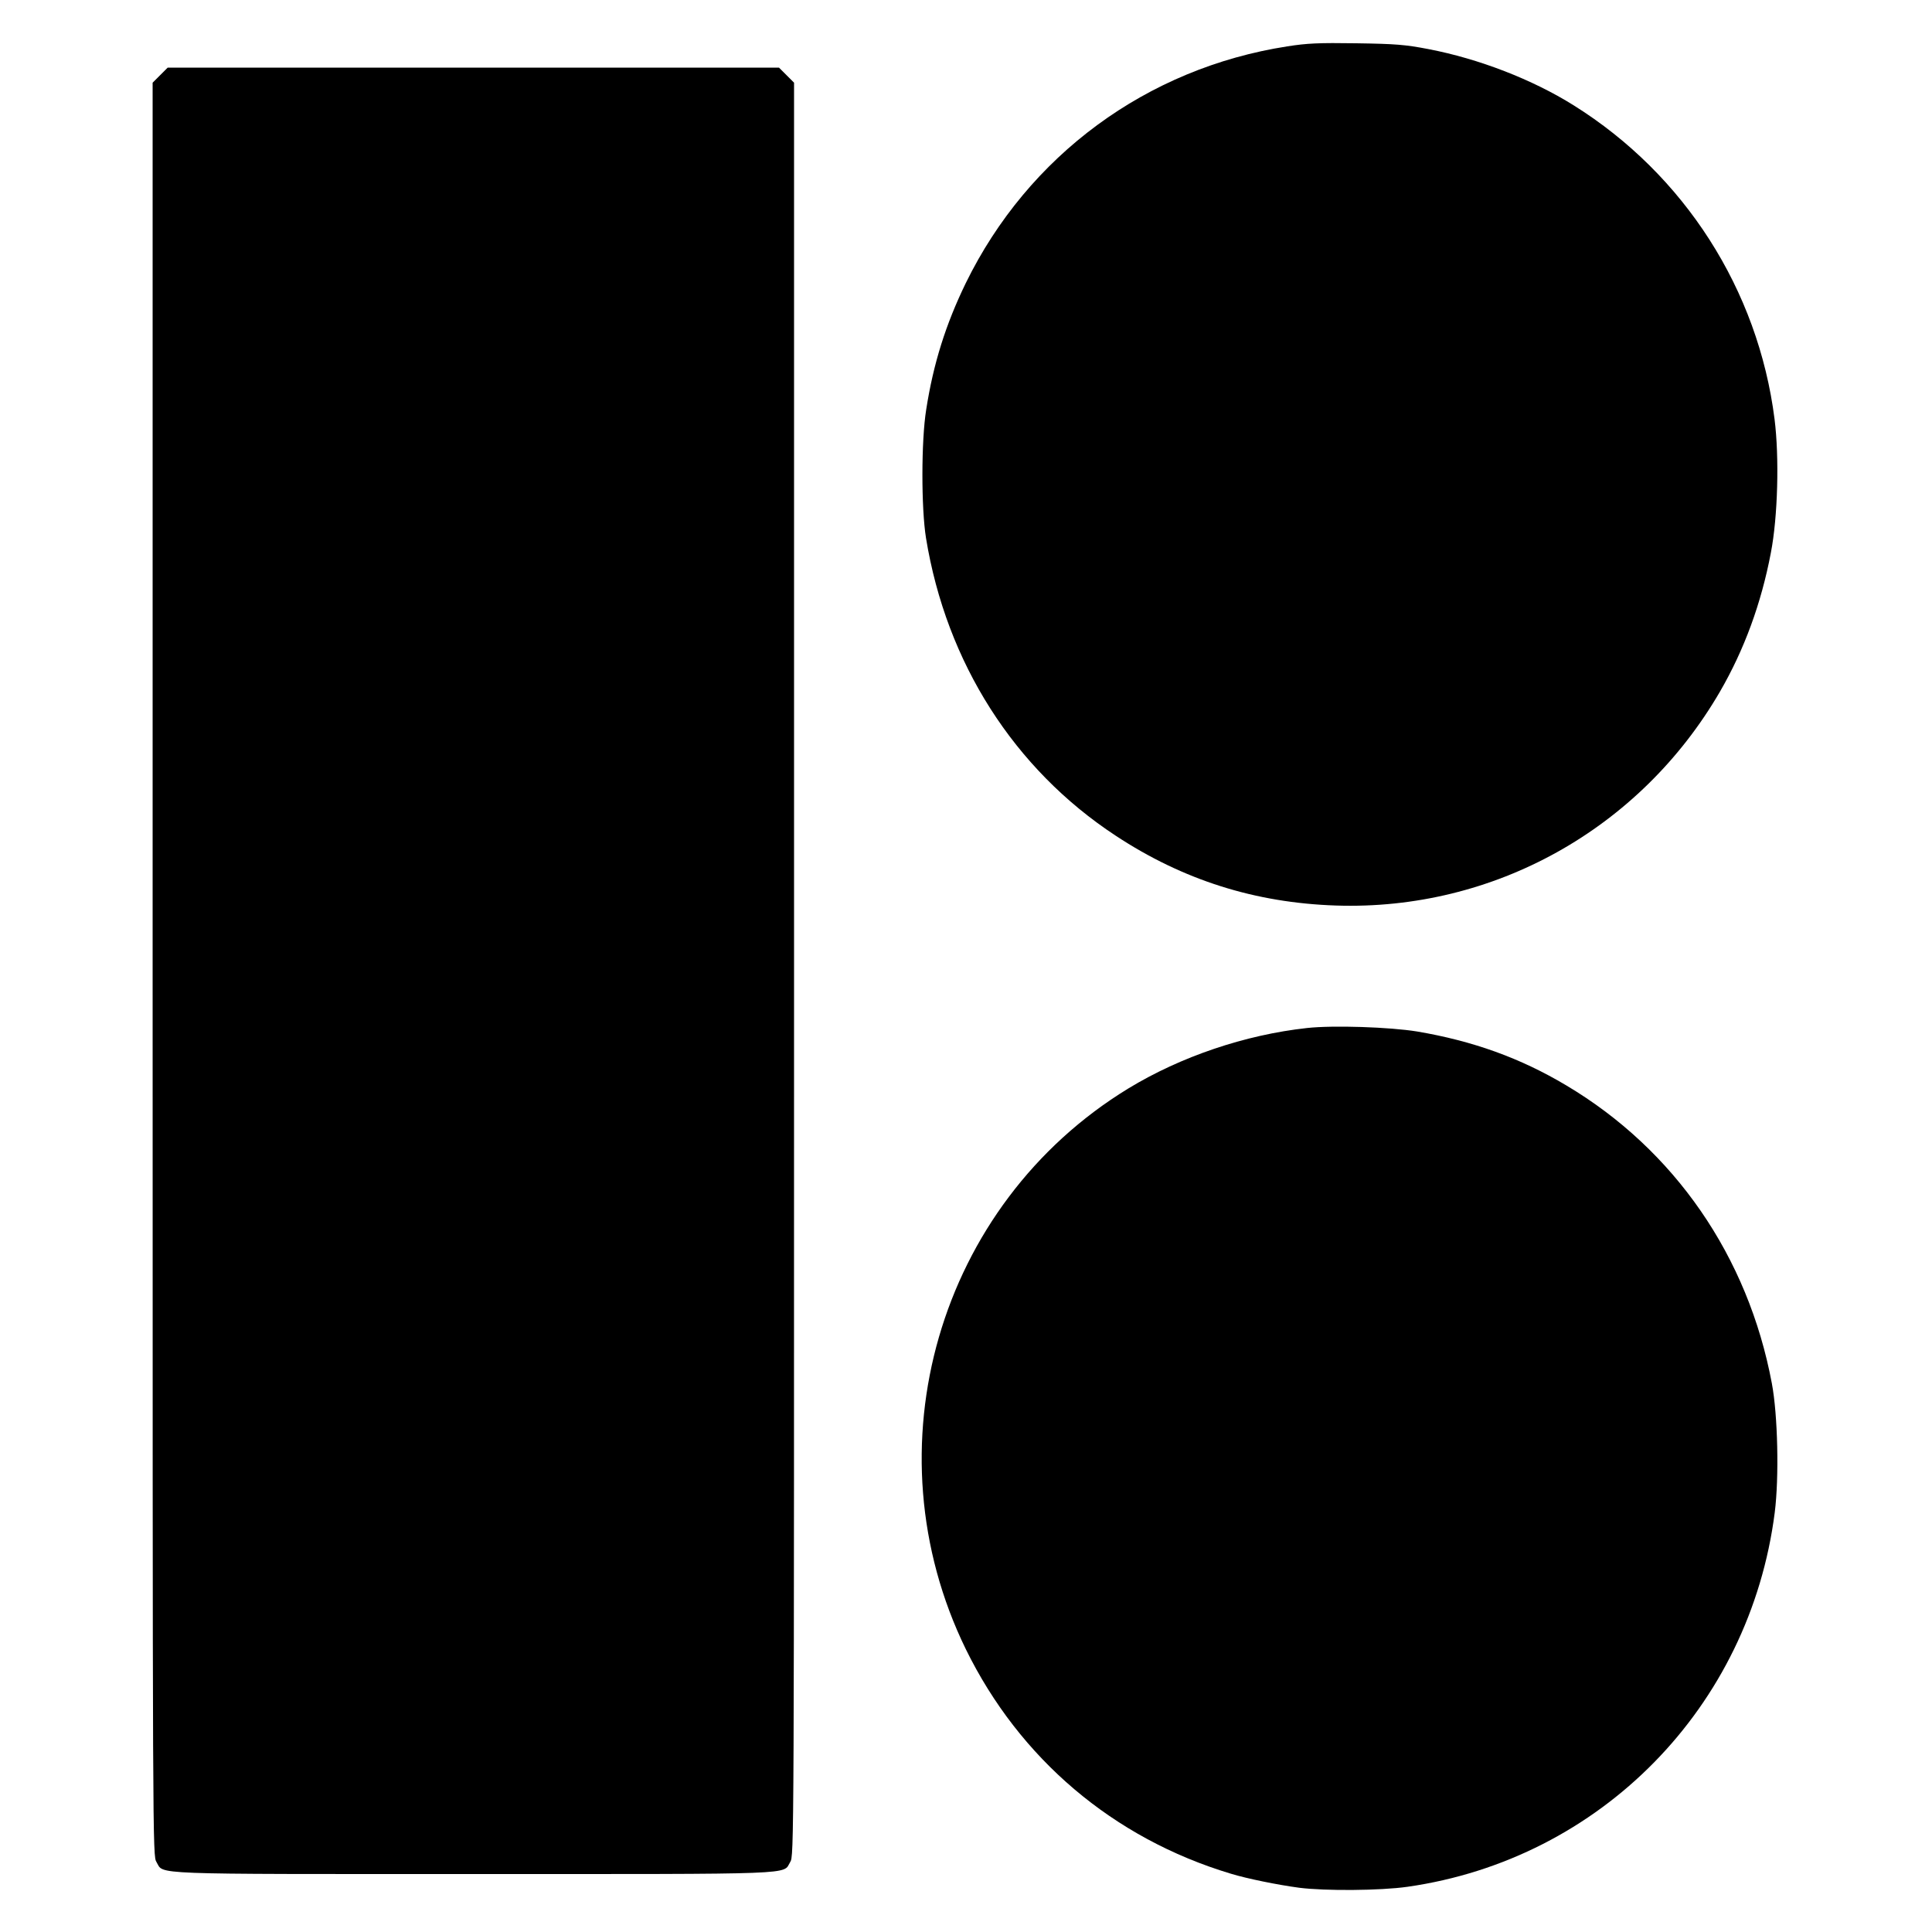 <?xml version="1.0" standalone="no"?>
<!DOCTYPE svg PUBLIC "-//W3C//DTD SVG 20010904//EN"
 "http://www.w3.org/TR/2001/REC-SVG-20010904/DTD/svg10.dtd">
<svg version="1.0" xmlns="http://www.w3.org/2000/svg"
 width="1000pt" height="1000pt" viewBox="0 0 1000 1000"
 preserveAspectRatio="xMidYMid meet">
<g transform="translate(0,1000) scale(0.1,-0.1)"
fill="#000000" stroke="none">
<path d="M6663 9760 c-728 -113 -1341 -565 -1664 -1225 -104 -214 -168 -417
-205 -655 -26 -161 -26 -511 -1 -665 105 -645 456 -1195 981 -1540 349 -230
722 -348 1141 -362 816 -27 1574 395 1988 1108 125 216 213 455 263 718 36
186 44 494 19 692 -85 669 -466 1265 -1040 1624 -214 134 -491 241 -752 291
-120 23 -169 27 -373 30 -194 3 -256 0 -357 -16z"/>
<path d="M829 9611 l-39 -39 0 -4588 c0 -4585 0 -4589 20 -4622 40 -66 -67
-62 1640 -62 1707 0 1600 -4 1640 62 20 33 20 37 20 4622 l0 4588 -39 39 -39
39 -1582 0 -1582 0 -39 -39z"/>
<path d="M6765 4679 c-320 -35 -654 -148 -925 -313 -984 -601 -1349 -1862
-841 -2902 278 -567 763 -979 1371 -1162 85 -26 243 -58 355 -73 135 -17 419
-15 560 5 1000 143 1772 930 1901 1937 23 182 16 505 -15 669 -123 657 -504
1209 -1064 1542 -238 142 -483 230 -772 279 -141 23 -434 33 -570 18z"/>
</g>
</svg>
